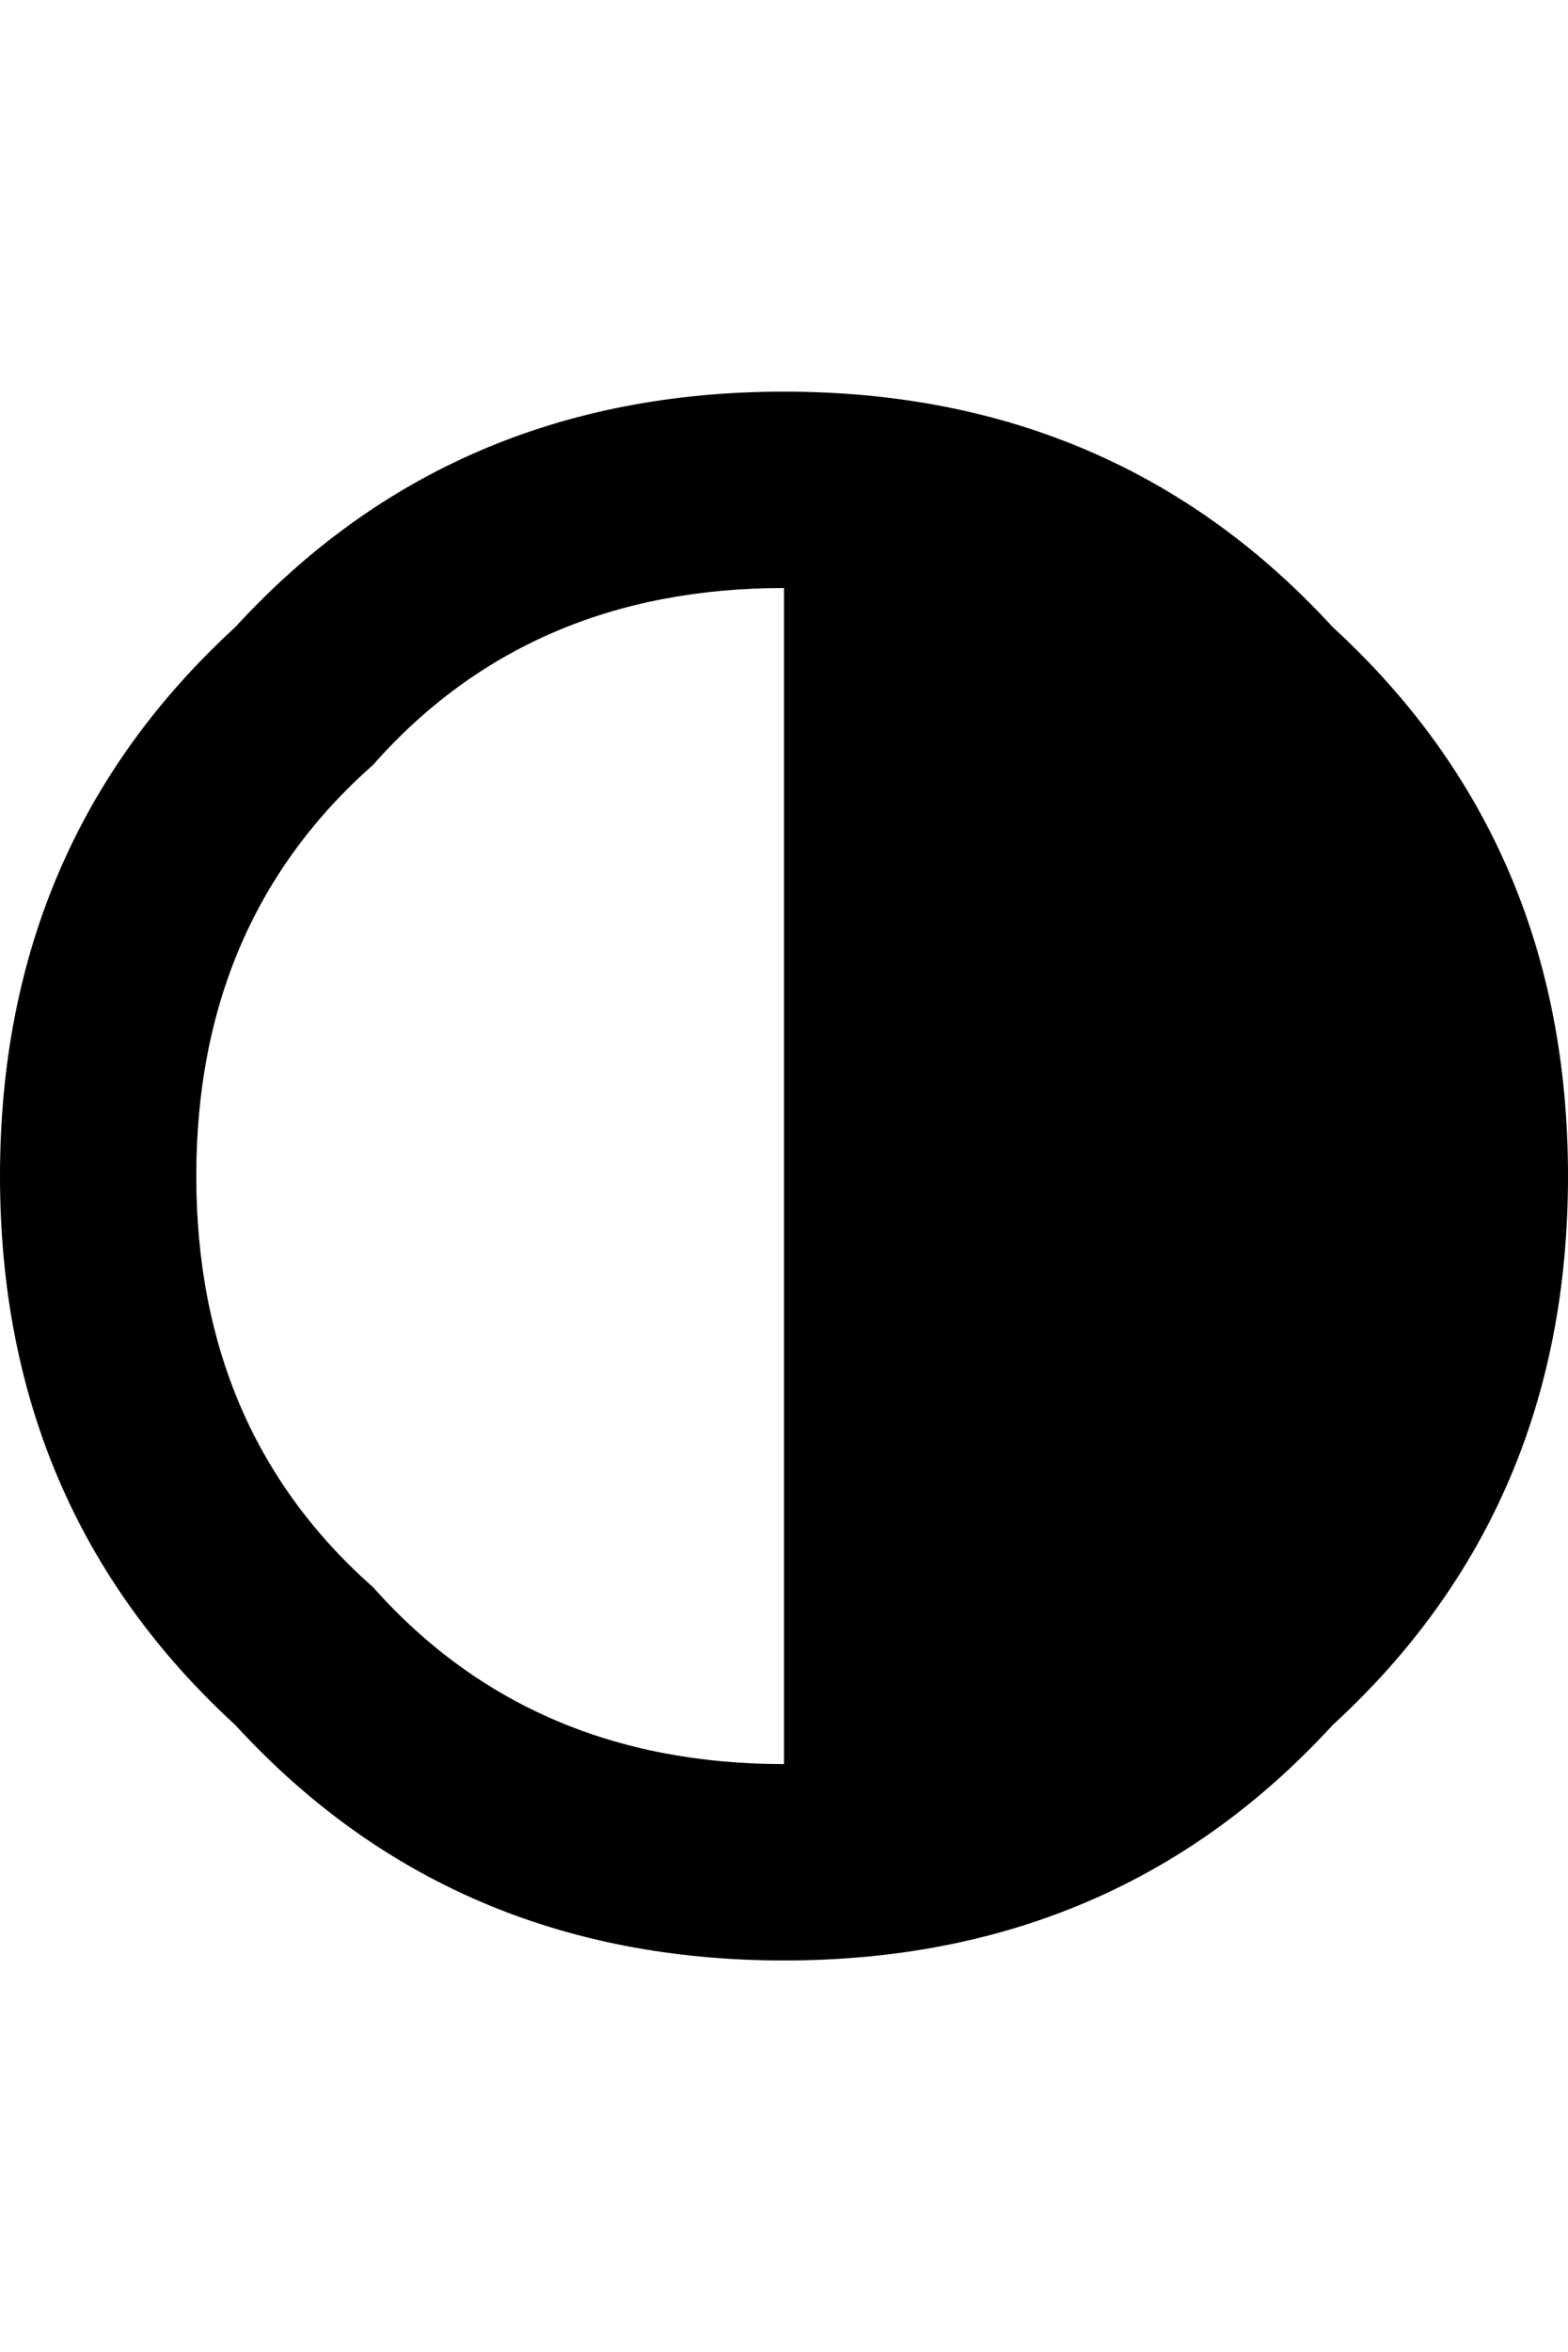 <svg height="1000px" width="666.992px" xmlns="http://www.w3.org/2000/svg">
  <g>
    <path d="M0 500c0 -94.401 33.366 -172.201 100.098 -233.398c61.198 -66.732 138.997 -100.098 233.398 -100.098c94.401 0 172.201 33.366 233.399 100.098c66.731 61.197 100.097 138.997 100.097 233.398c0 94.401 -33.366 172.201 -100.097 233.398c-61.198 66.732 -138.998 100.098 -233.399 100.098c-94.401 0 -172.2 -33.366 -233.398 -100.098c-66.732 -61.197 -100.098 -138.997 -100.098 -233.398c0 0 0 0 0 0m83.496 0c0 72.266 25.065 130.534 75.195 174.805c44.597 50.13 102.865 75.195 174.805 75.195c0 0 0 -500 0 -500c-72.266 0 -130.534 25.065 -174.805 75.195c-50.13 44.271 -75.195 102.539 -75.195 174.805c0 0 0 0 0 0" />
  </g>
</svg>